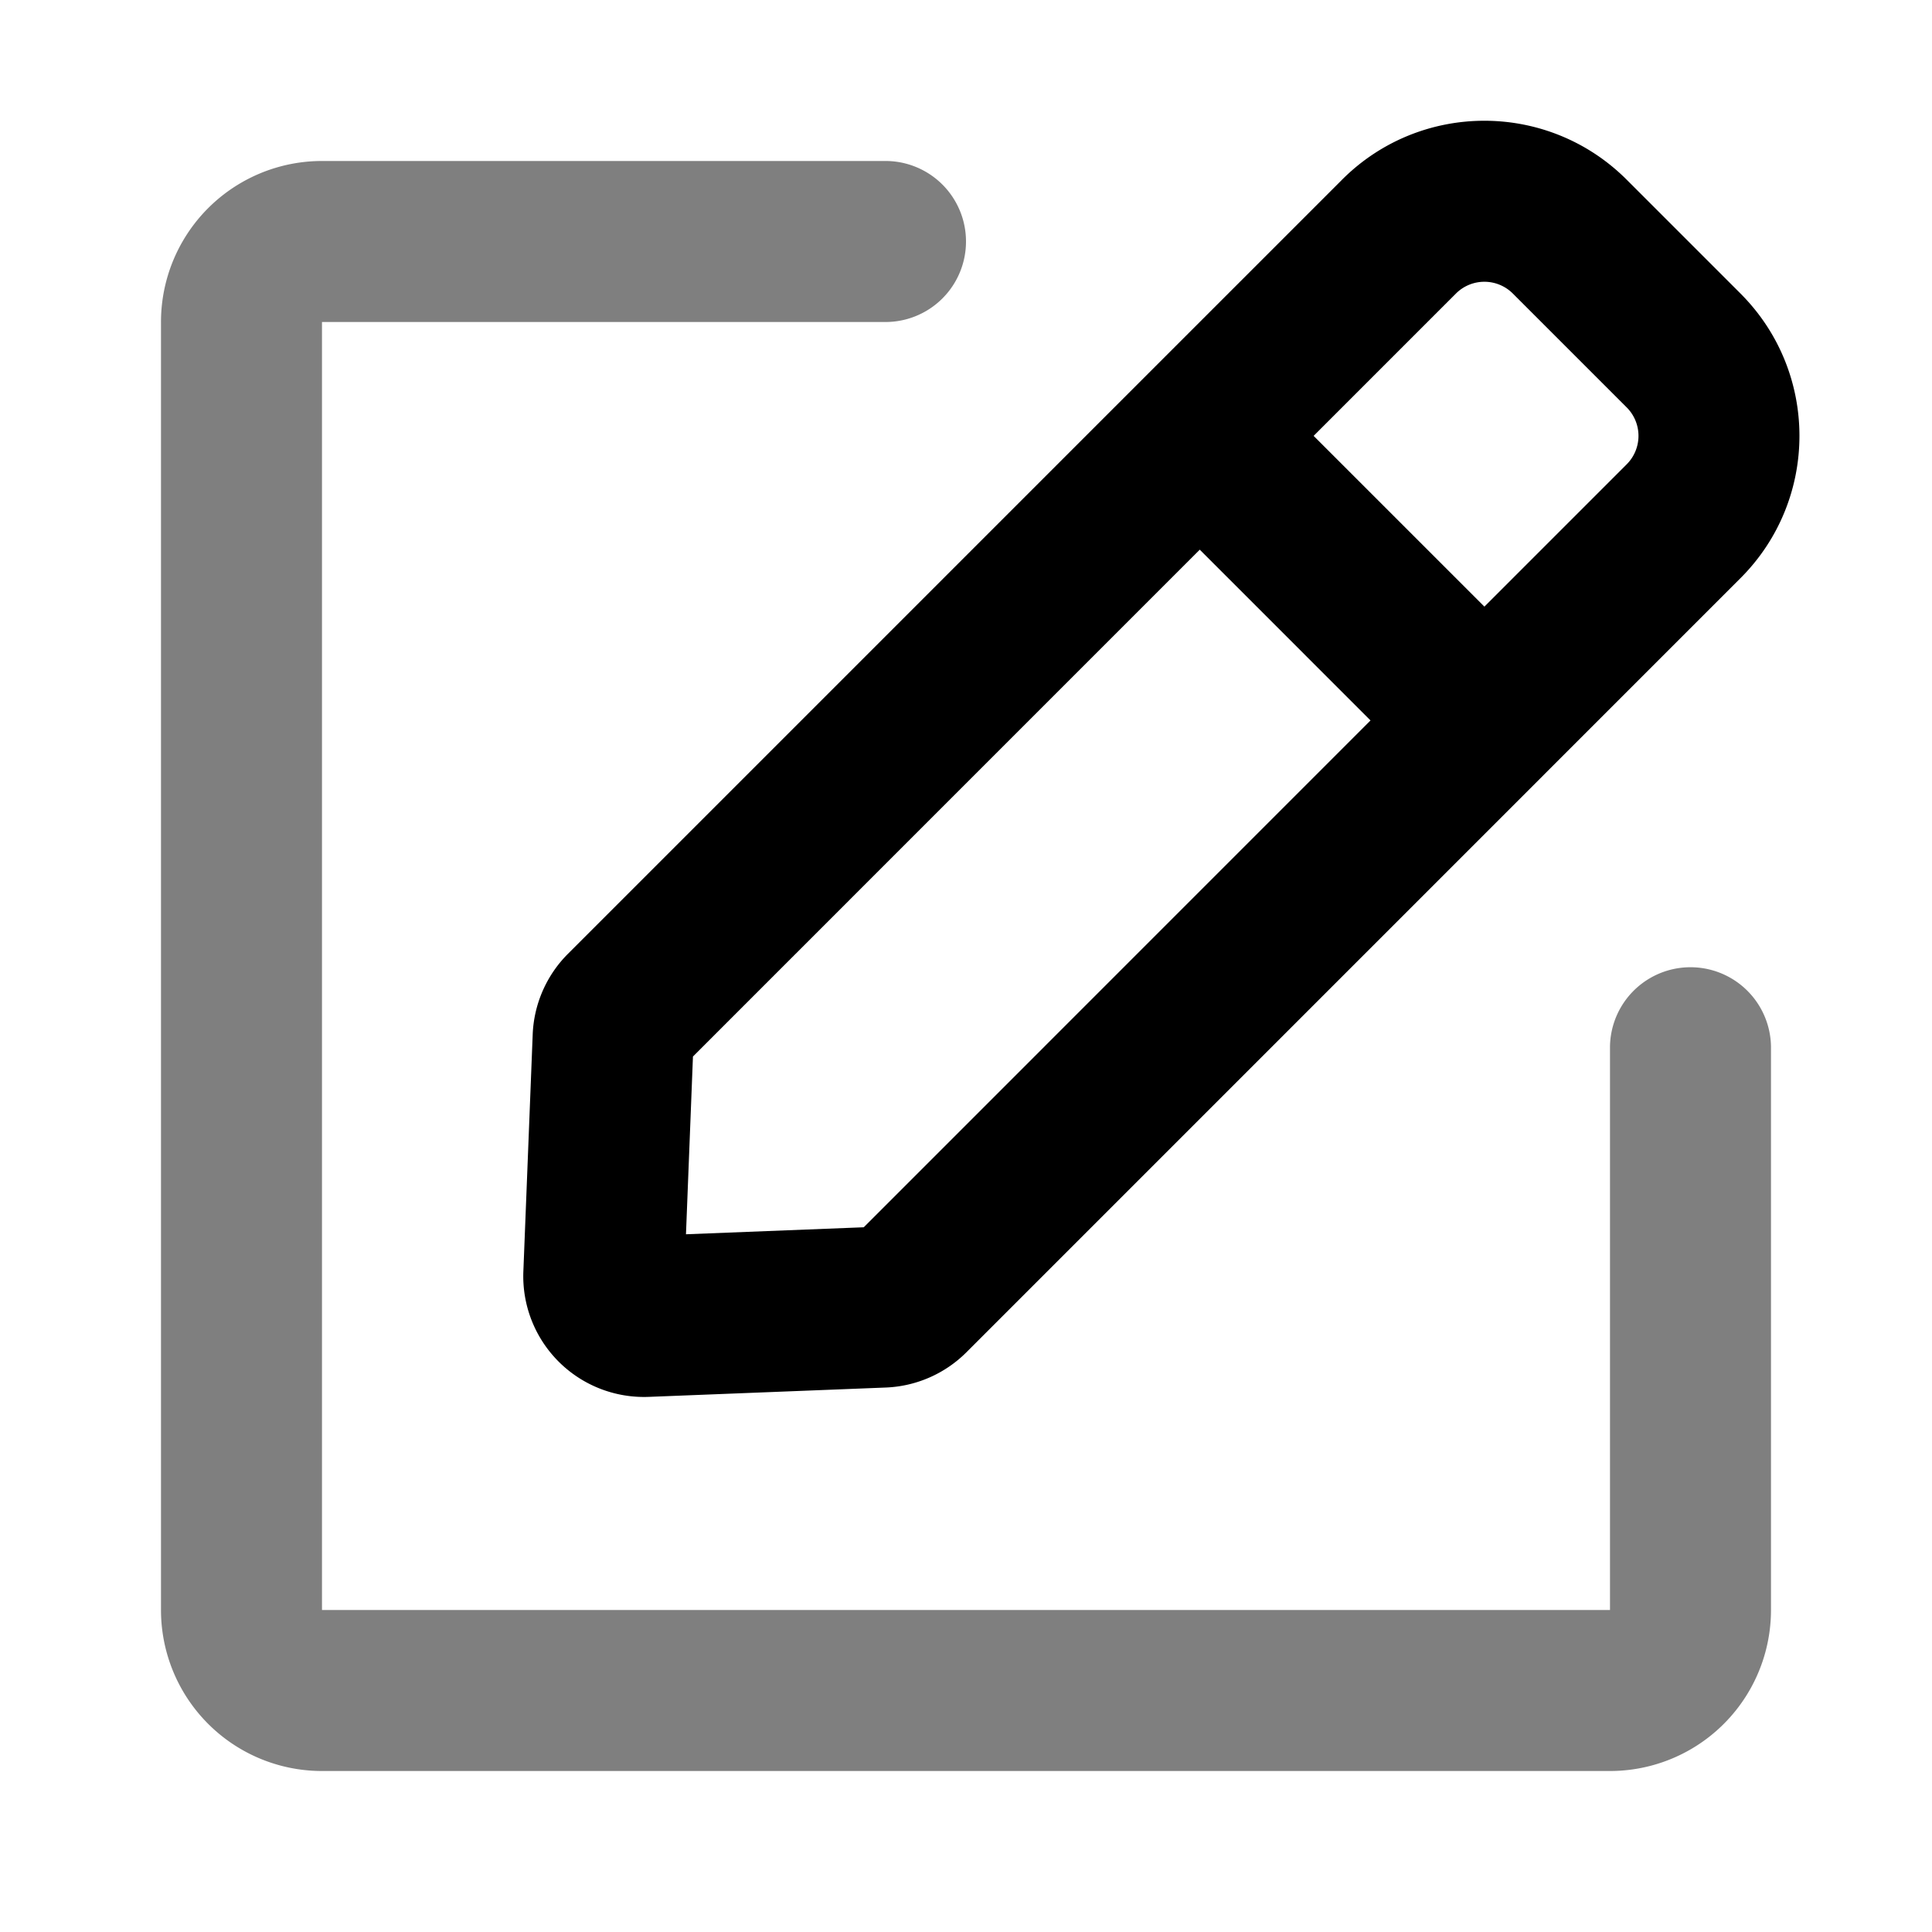 <svg viewBox="0 0 1024 1024" focusable="false" xmlns="http://www.w3.org/2000/svg"><path clip-rule="evenodd" d="M85.33 170.67a85.33 85.33 0 0 1 85.33-85.34h298.67a42.67 42.67 0 0 1 0 85.34H170.66v682.66h682.67V554.67a42.67 42.67 0 0 1 85.33 0v298.66a85.33 85.33 0 0 1-85.33 85.34H170.66a85.33 85.33 0 0 1-85.33-85.34V170.67Z" fill-rule="evenodd" opacity=".5" /><path clip-rule="evenodd" d="M922.5 155.58c41.66 41.66 41.66 109.2 0 150.85l-410.27 410.3a64 64 0 0 1-42.74 18.69l-125.63 4.95a64 64 0 0 1-66.47-66.47l4.95-125.63a64 64 0 0 1 18.7-42.74L711.32 95.24c41.65-41.65 109.2-41.65 150.85 0l60.34 60.34ZM363.58 654.2l3.7-94.22L635.9 291.34l90.5 90.51L457.8 650.48l-94.22 3.71Zm423.18-332.68-90.51-90.5 75.42-75.43a21.33 21.33 0 0 1 30.17 0l60.34 60.34a21.33 21.33 0 0 1 0 30.17l-75.42 75.42Z" fill-rule="evenodd" /></svg>